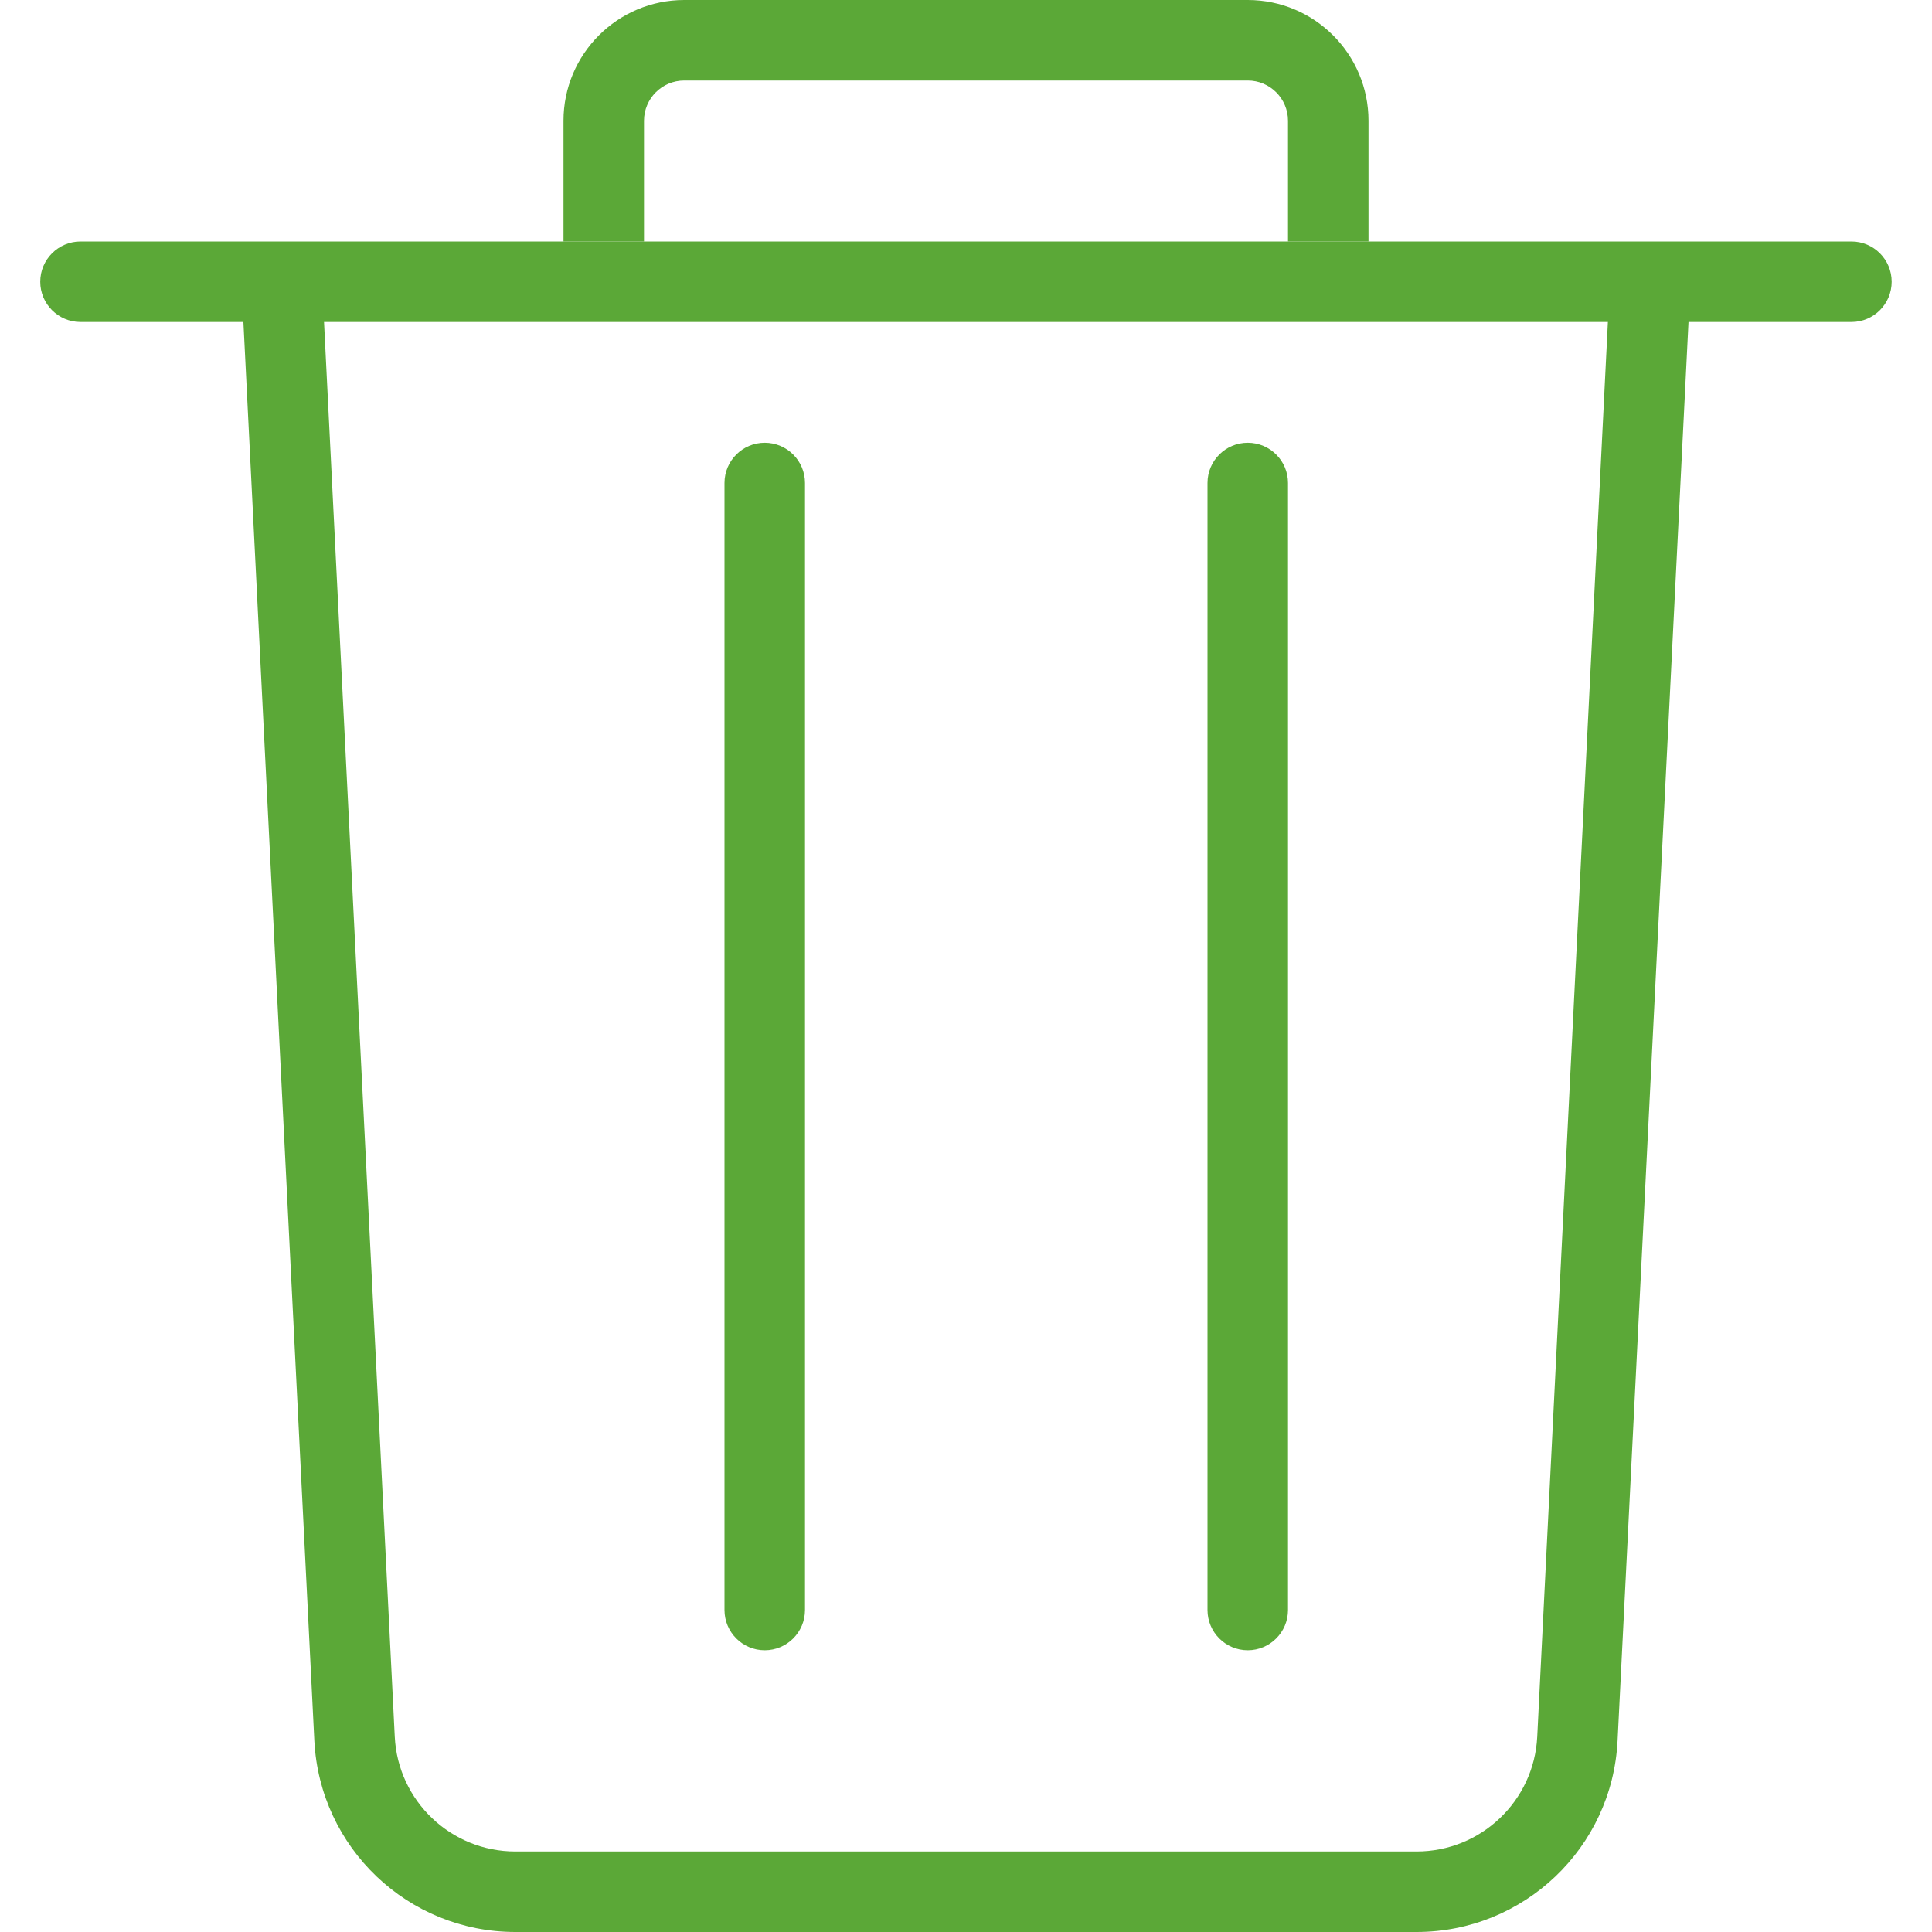 <svg width="24" height="24" viewBox="0 0 24 24" fill="none" xmlns="http://www.w3.org/2000/svg">
<path fill-rule="evenodd" clip-rule="evenodd" d="M8.5 1C8.224 1 8 1.224 8 1.5V3H7V1.5C7 0.672 7.672 0 8.5 0H15.5C16.328 0 17 0.672 17 1.5V3H16V1.5C16 1.224 15.776 1 15.5 1H8.5Z" fill="#5BA837"/>
<path fill-rule="evenodd" clip-rule="evenodd" d="M0.5 3.5C0.5 3.224 0.724 3 1 3H22.999C23.276 3 23.499 3.224 23.499 3.5C23.499 3.776 23.276 4 22.999 4H1C0.724 4 0.5 3.776 0.5 3.5Z" fill="#5BA837"/>
<path fill-rule="evenodd" clip-rule="evenodd" d="M3.905 21.624L3 3.525L3.999 3.475L4.904 21.575C4.944 22.373 5.603 23 6.402 23H17.597C18.397 23 19.056 22.373 19.096 21.575L20 3.475L20.999 3.525L20.094 21.624C20.028 22.955 18.93 24 17.597 24H6.402C5.07 24 3.972 22.955 3.905 21.624Z" fill="#5BA837"/>
<path fill-rule="evenodd" clip-rule="evenodd" d="M9.5 5.5C9.776 5.5 10 5.724 10 6V20C10 20.276 9.776 20.5 9.5 20.5C9.224 20.5 9 20.276 9 20V6C9 5.724 9.224 5.5 9.5 5.5Z" fill="#5BA837"/>
<path fill-rule="evenodd" clip-rule="evenodd" d="M15.5 5.5C15.776 5.5 16 5.724 16 6V20C16 20.276 15.776 20.5 15.5 20.5C15.224 20.5 15 20.276 15 20V6C15 5.724 15.224 5.5 15.5 5.5Z" fill="#5BA837"/>
</svg>
